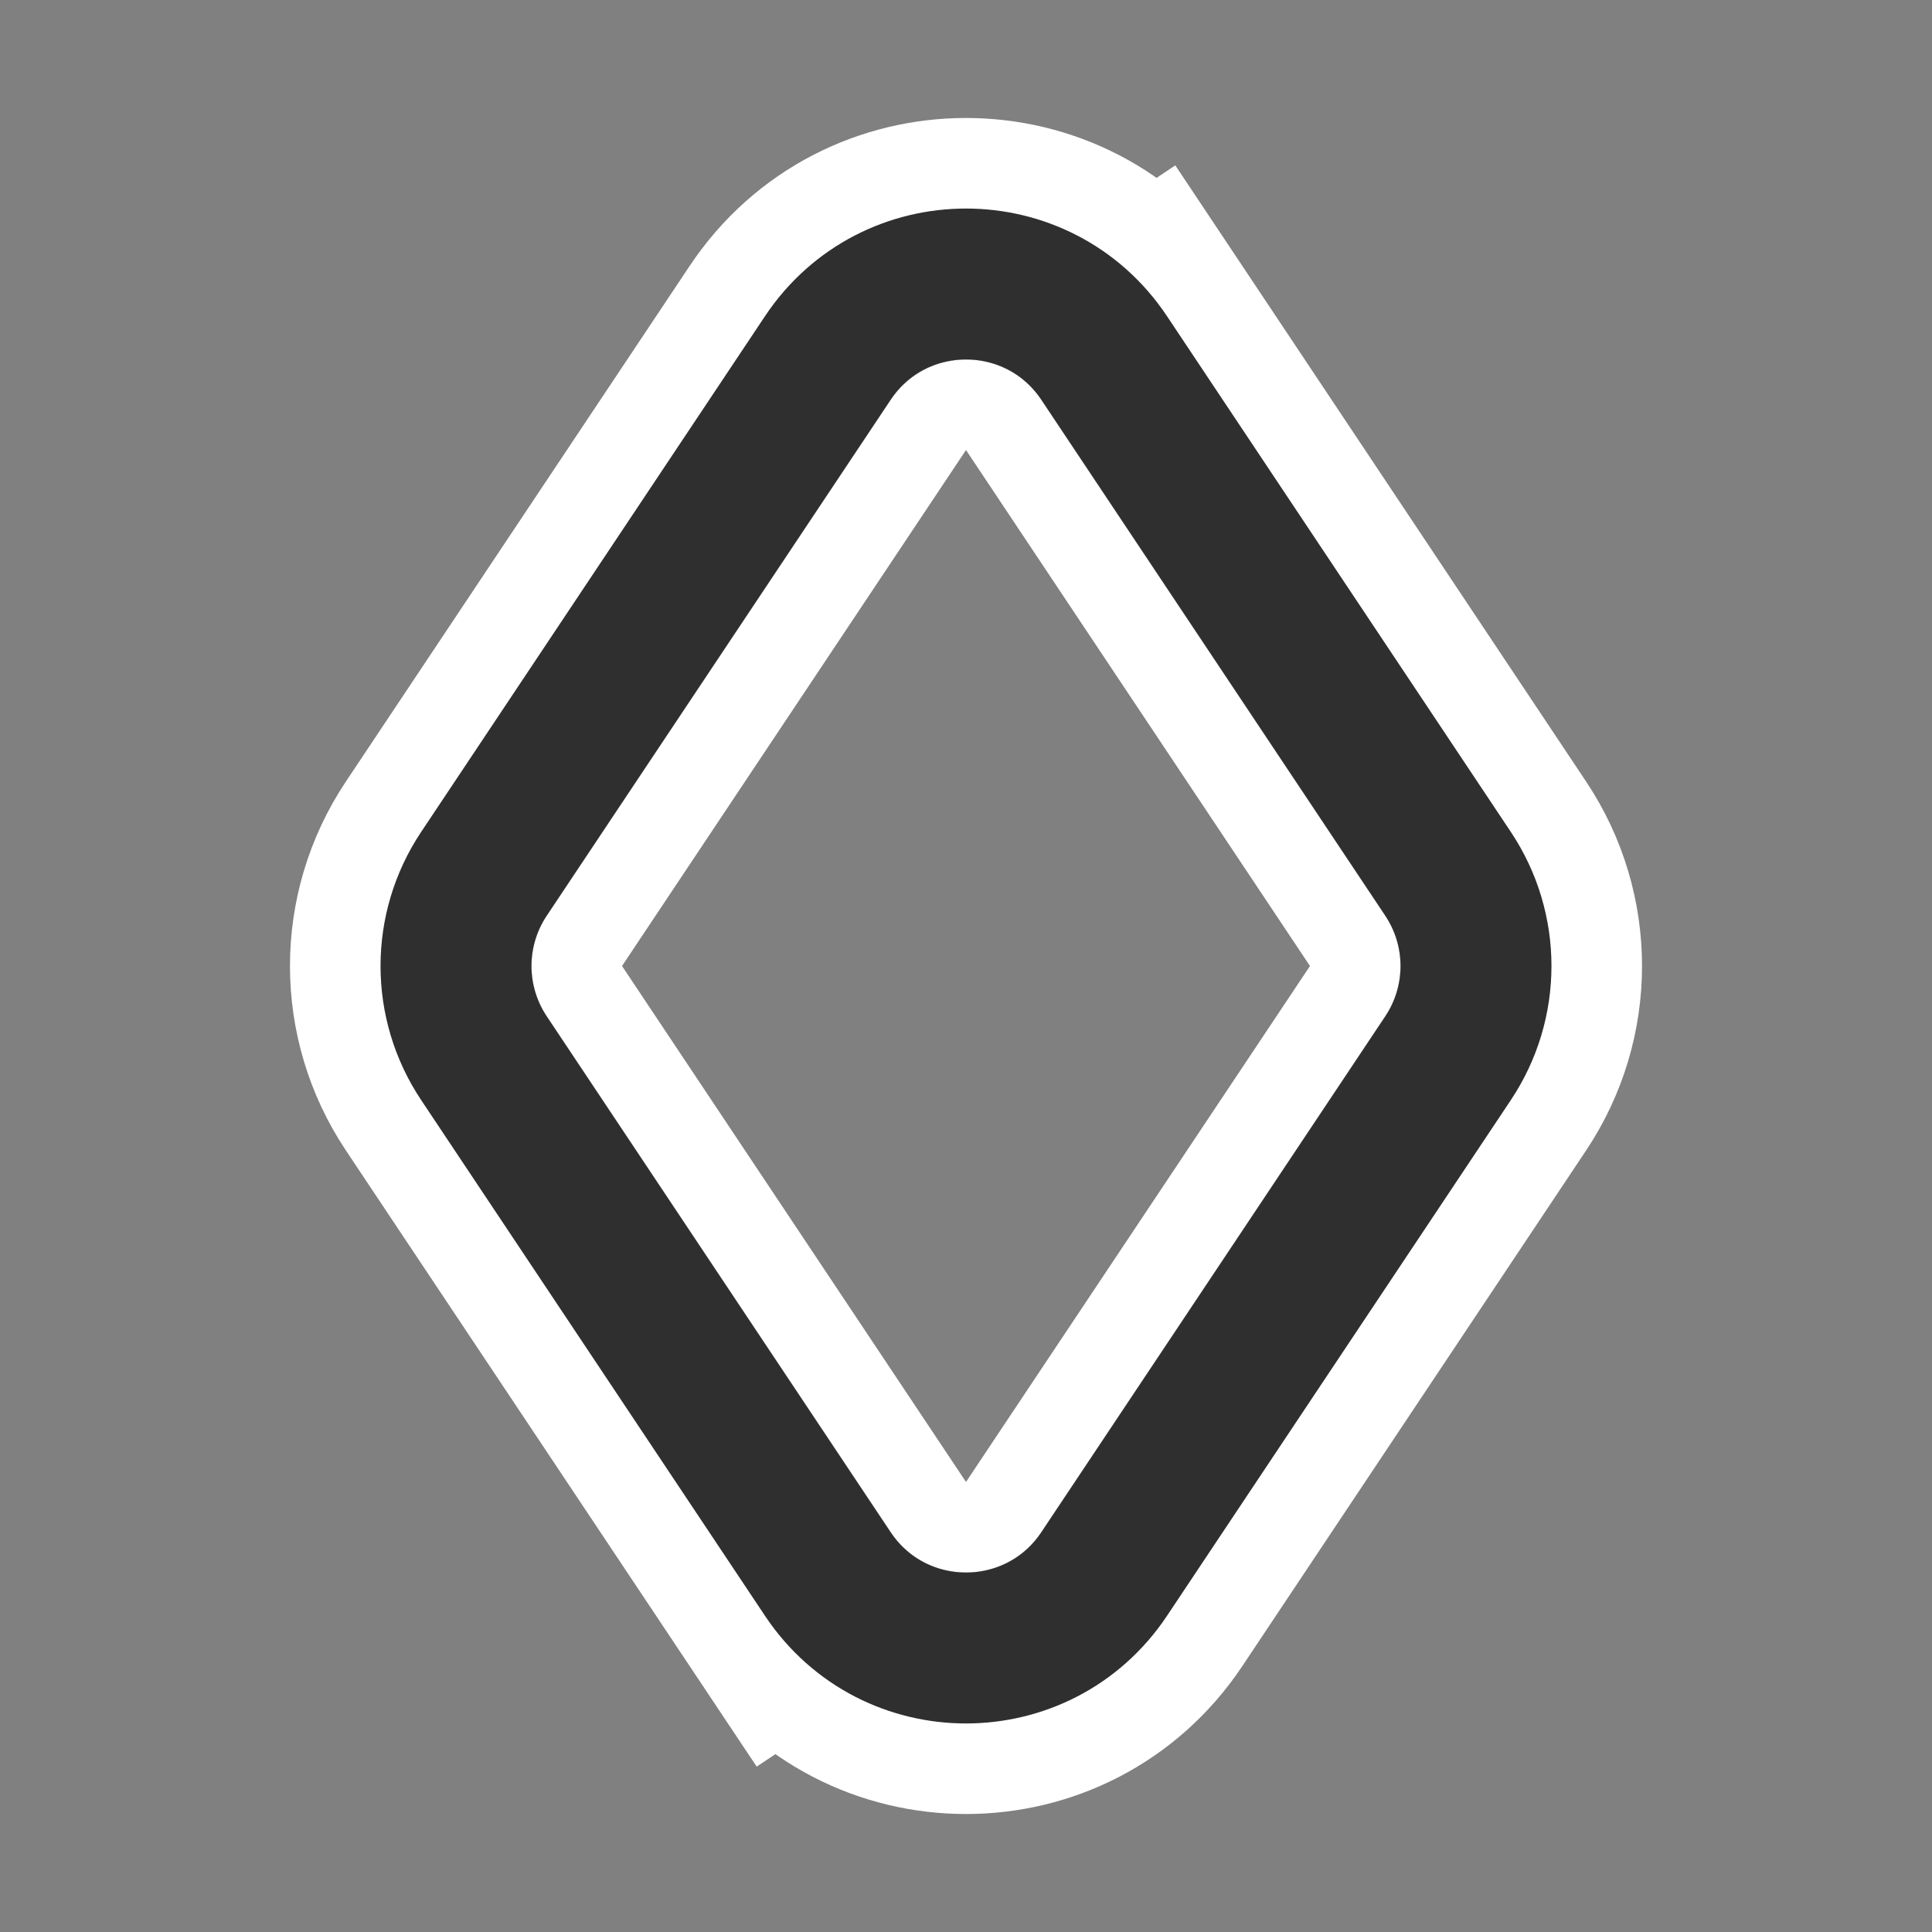 <svg viewBox="0 0 256 256" fill="none" xmlns="http://www.w3.org/2000/svg">
<rect x="0" y="0" width="256" height="256" fill="#808080" stroke="none"/>
<mask id="mask0_135_73" style="mask-type:alpha" maskUnits="userSpaceOnUse" x="0" y="0" width="256" height="256">
<rect width="256" height="256" fill="#D9D9D9"/>
</mask>
<g mask="url(#mask0_135_73)">
<path d="M104.703 44.102L59.125 112.468C52.855 121.874 52.855 134.126 59.125 143.532L104.703 211.898L118.015 203.023L104.703 211.898C115.786 228.523 140.214 228.523 151.297 211.898L196.875 143.532C203.145 134.126 203.145 121.874 196.875 112.468L151.297 44.102L137.985 52.977L151.297 44.102C140.214 27.477 115.786 27.477 104.703 44.102Z" stroke="white" stroke-width="32"/>
<path d="M77.43 124.672L123.008 56.305C125.383 52.743 130.617 52.743 132.992 56.305L178.57 124.672C179.914 126.687 179.914 129.313 178.57 131.328L132.992 199.695C130.617 203.257 125.383 203.257 123.008 199.695L77.43 131.328C76.086 129.313 76.086 126.687 77.43 124.672Z" stroke="white" stroke-width="12"/>
<path d="M109.695 47.43L64.117 115.797C59.191 123.186 59.191 132.814 64.117 140.203L109.695 208.57C118.403 221.632 137.597 221.632 146.305 208.57L191.883 140.203C196.809 132.814 196.809 123.186 191.883 115.797L146.305 47.43C137.597 34.368 118.403 34.368 109.695 47.43Z" stroke="#2F2F2F" stroke-width="20"/>
</g>
</svg>

